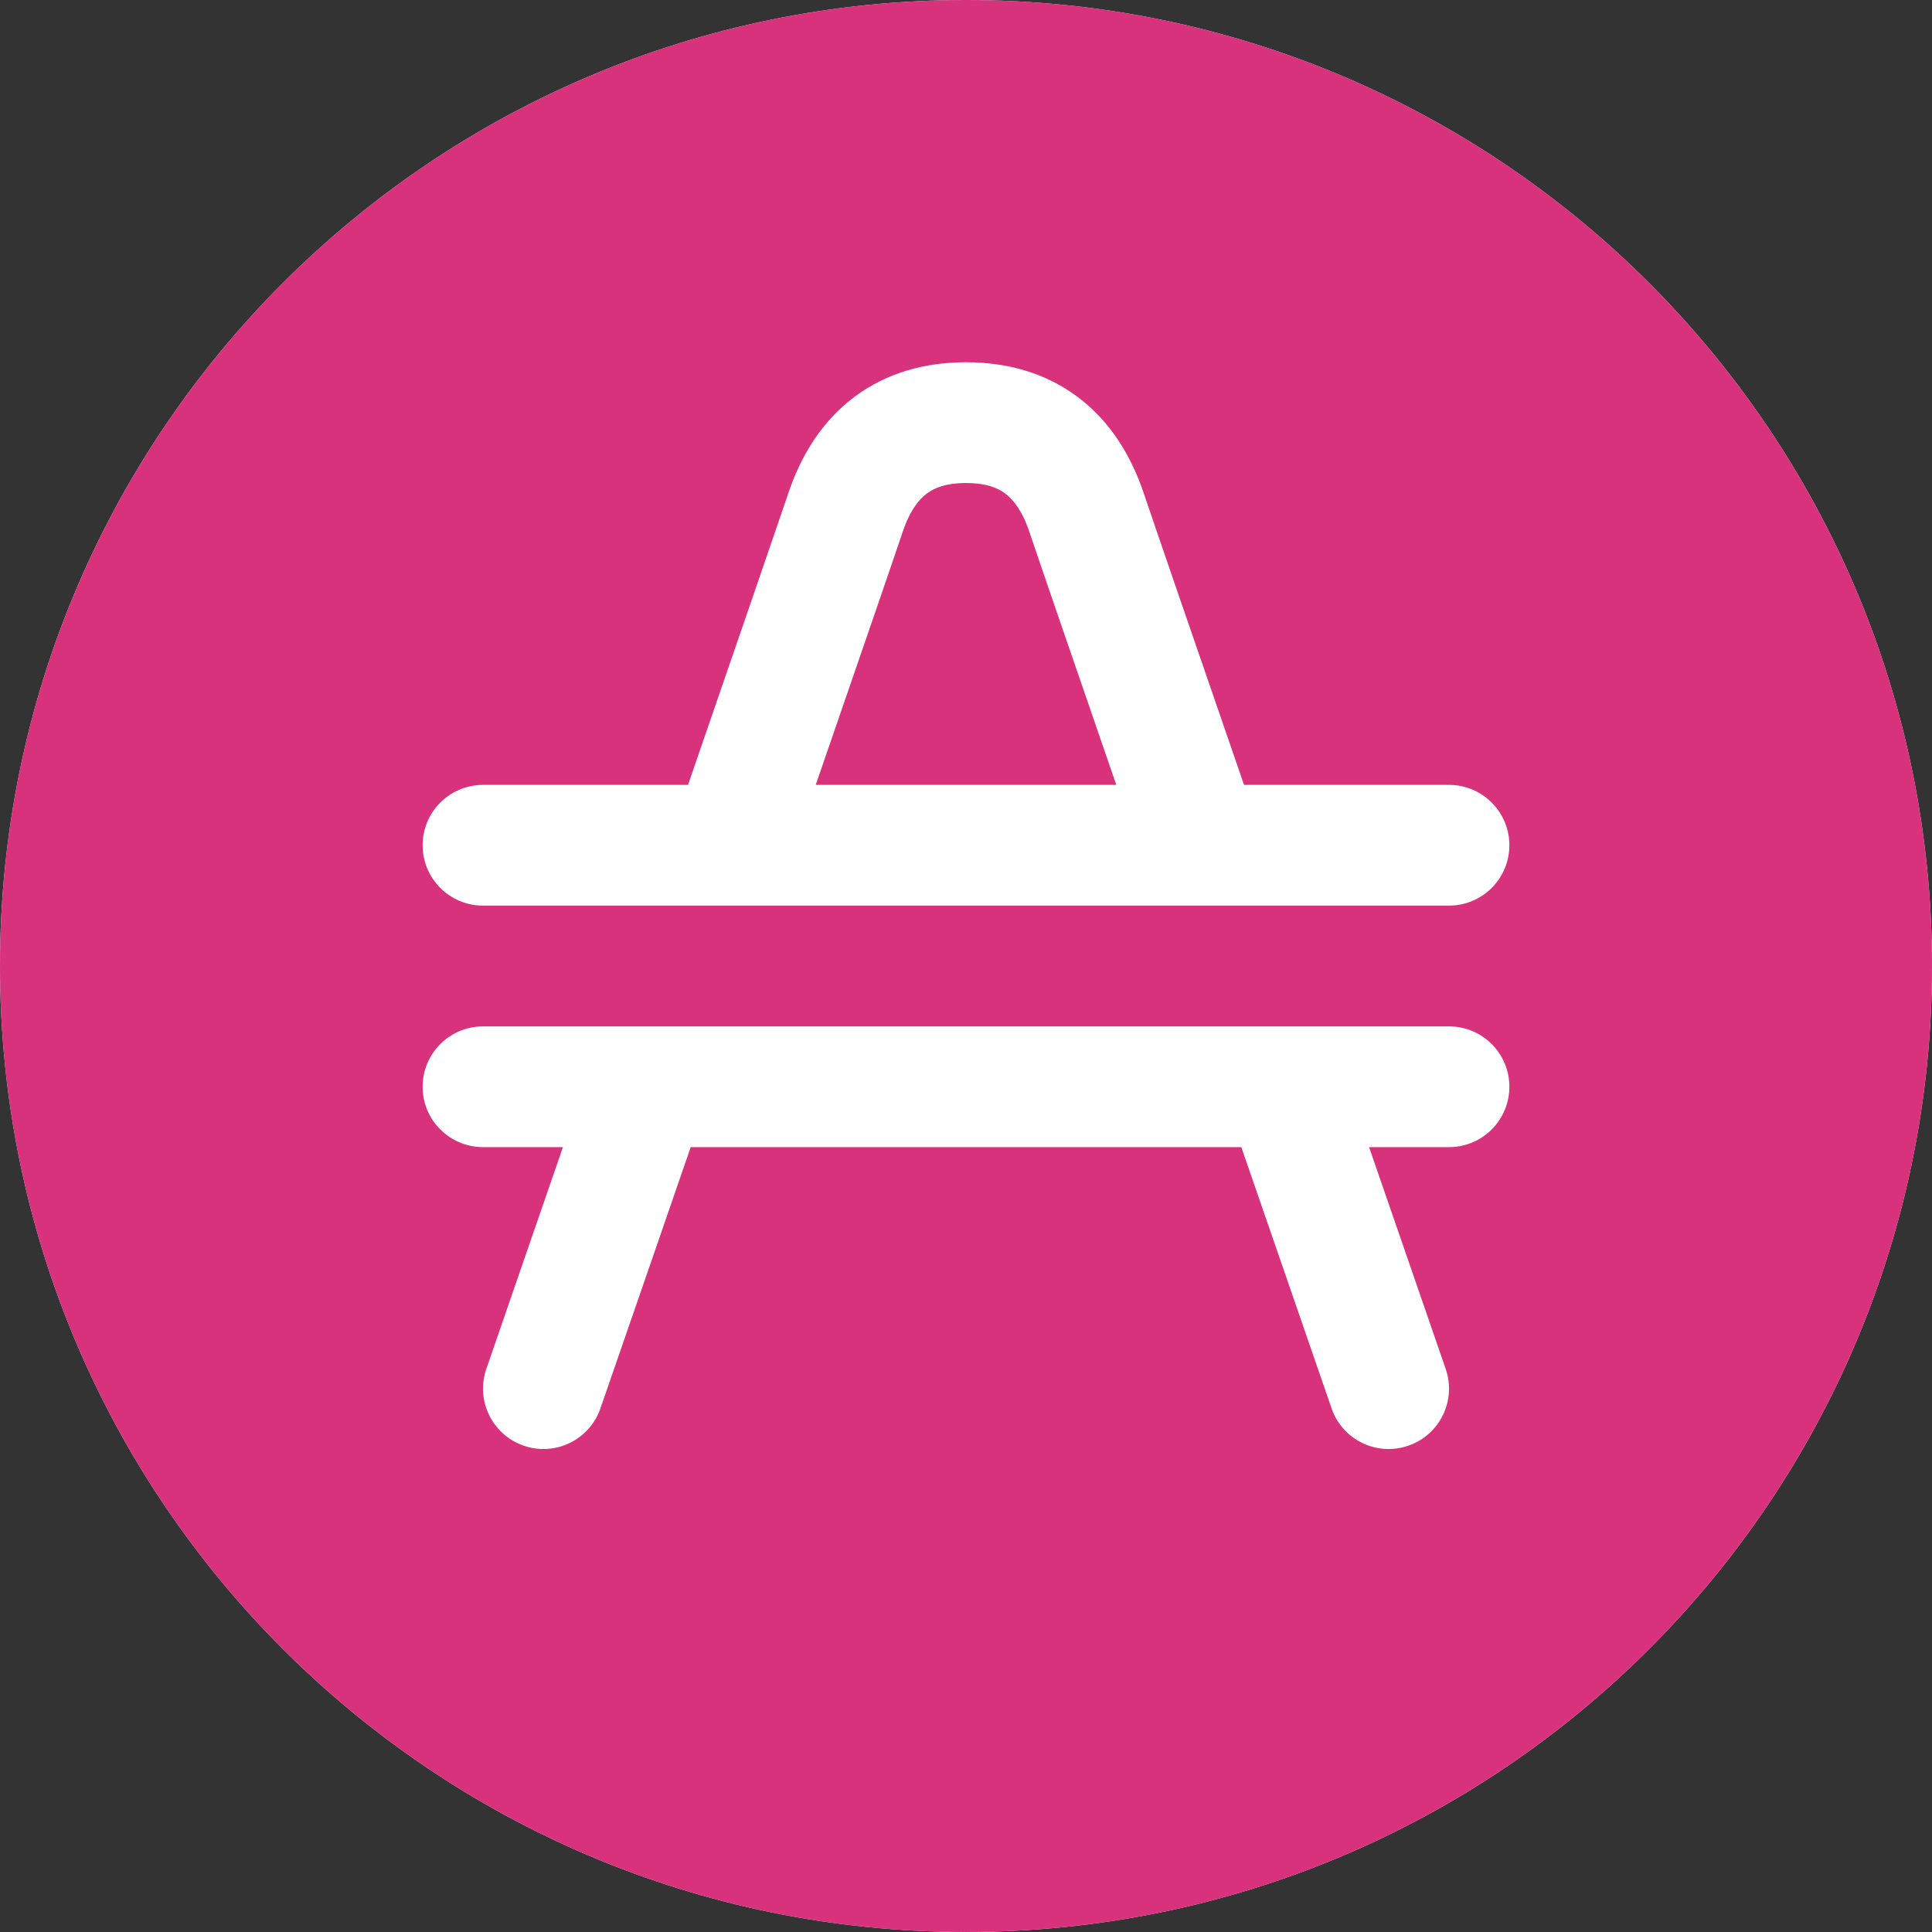 <svg width="32" height="32" viewBox="0 0 32 32" fill="none" xmlns="http://www.w3.org/2000/svg">
    <rect x="0" y="0" width="32" height="32" fill="#333333" stroke="none"/>
    <path d="M16 32C24.837 32 32 24.837 32 16C32 7.163 24.837 0 16 0C7.163 0 0 7.163 0 16C0 24.837 7.163 32 16 32Z" fill="#F2E3EE"/>
    <path d="M16 32C24.837 32 32 24.837 32 16C32 7.163 24.837 0 16 0C7.163 0 0 7.163 0 16C0 24.837 7.163 32 16 32Z" fill="#D9327C"/>
    <path fill-rule="evenodd" clip-rule="evenodd" d="M15.35 8.175C15.218 8.274 15.068 8.458 14.949 8.816C14.837 9.152 14.248 10.865 13.511 13H18.489C17.753 10.865 17.164 9.152 17.052 8.816C16.932 8.458 16.782 8.274 16.65 8.175C16.523 8.079 16.328 8 16 8C15.672 8 15.478 8.079 15.35 8.175ZM8 13H11.396C12.234 10.569 12.931 8.544 13.052 8.184C13.265 7.542 13.616 6.976 14.15 6.575C14.689 6.171 15.328 6 16 6C16.672 6 17.311 6.171 17.85 6.575C18.385 6.976 18.735 7.542 18.949 8.184C19.069 8.544 19.766 10.569 20.605 13H24C24.552 13 25 13.448 25 14C25 14.552 24.552 15 24 15H21.295H19.179H12.821H10.706H8C7.448 15 7 14.552 7 14C7 13.448 7.448 13 8 13ZM8 17C7.448 17 7 17.448 7 18C7 18.552 7.448 19 8 19H9.324L8.789 20.548L8.256 22.091L8.055 22.673C7.875 23.195 8.152 23.765 8.674 23.945C9.195 24.126 9.765 23.849 9.945 23.327L10.146 22.745L10.68 21.202C10.901 20.56 11.161 19.809 11.44 19H20.56C20.84 19.809 21.099 20.56 21.321 21.202L21.854 22.745L22.055 23.327C22.235 23.849 22.805 24.126 23.327 23.945C23.849 23.765 24.126 23.195 23.945 22.673L23.945 22.673L23.744 22.091L23.211 20.548L22.676 19H24C24.552 19 25 18.552 25 18C25 17.448 24.552 17 24 17H21.985H19.869H12.131H10.015H8ZM23 23L23.945 22.673C23.945 22.673 23.945 22.673 23 23ZM23 23C22.055 23.327 22.055 23.327 22.055 23.327L23 23ZM9 23L9.945 23.327C9.945 23.327 9.945 23.327 9 23ZM9 23C8.055 22.673 8.055 22.673 8.055 22.673L9 23Z" fill="white"/>
</svg>
